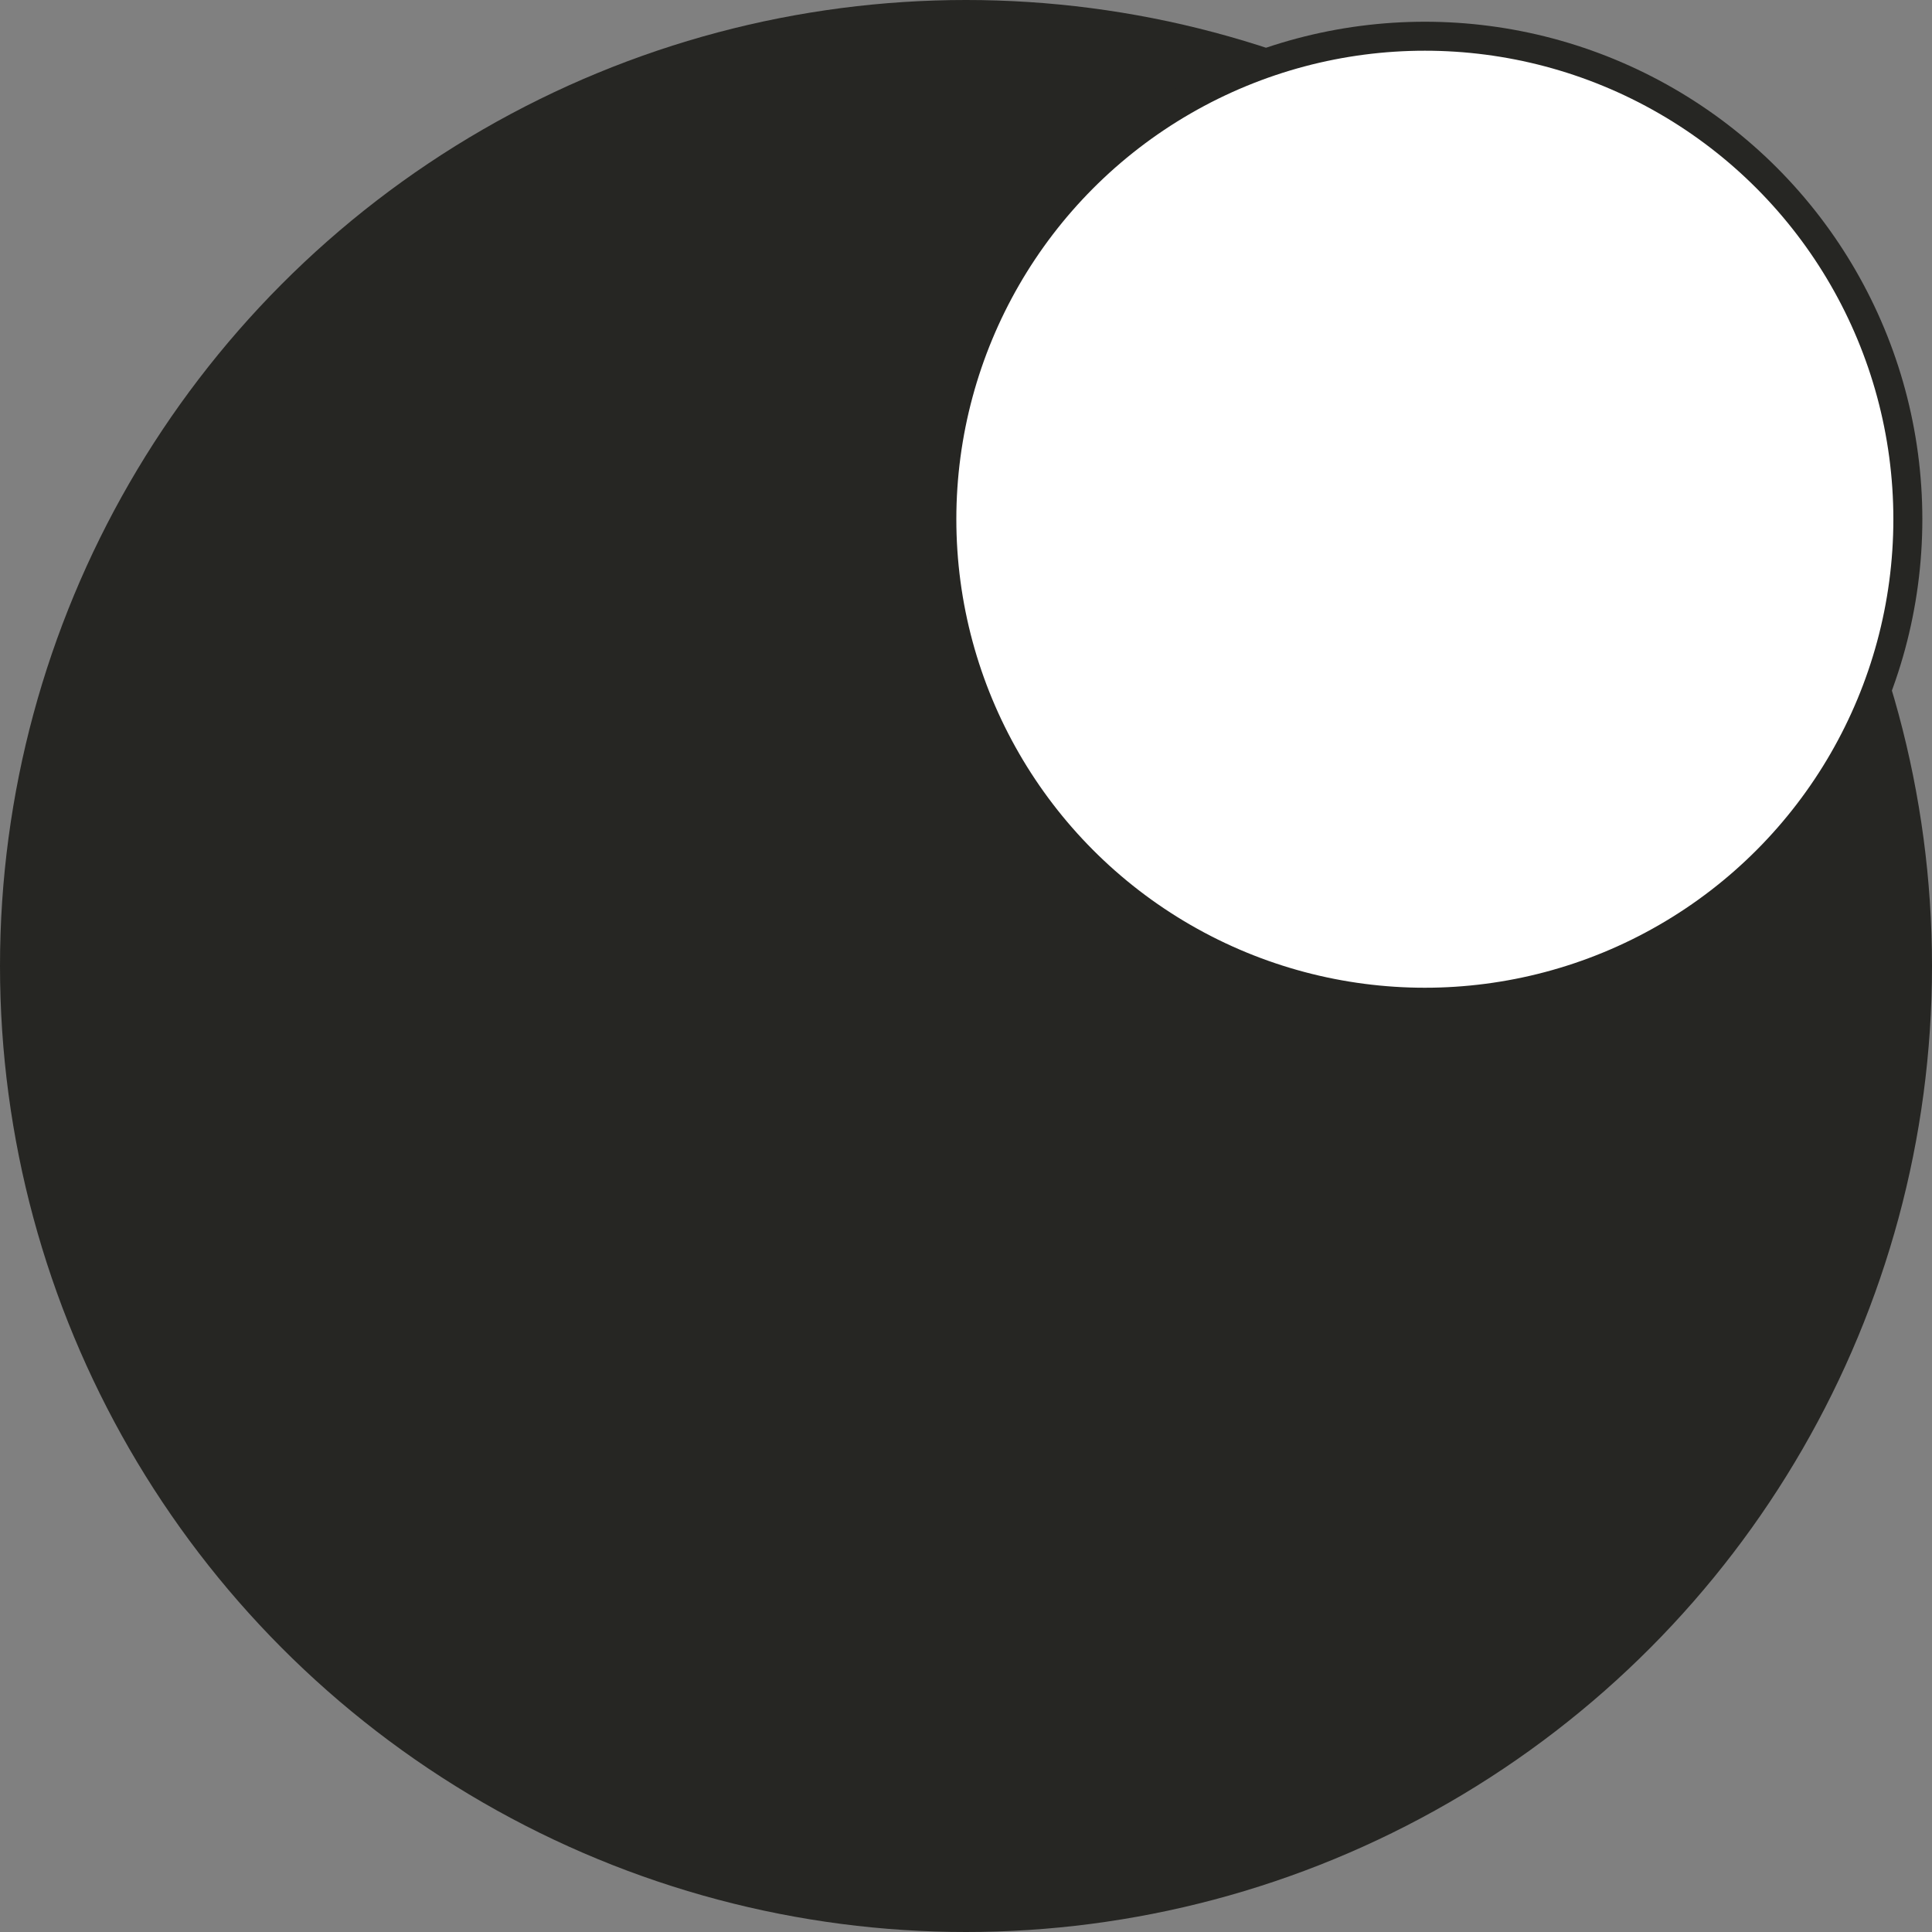 <?xml version="1.0" encoding="UTF-8"?>
<svg id="Layer_1" data-name="Layer 1" xmlns="http://www.w3.org/2000/svg" viewBox="0 0 800 800">
  <rect x="0" y="0" width="800" height="800" fill="#808080" stroke="none"/>
  <defs>
    <style>
      .cls-1 {
        fill: #262623;
        stroke-width: 0px;
      }

      .cls-2 {
        fill: #fff;
        stroke: #262623;
        stroke-miterlimit: 10;
        stroke-width: 12px;
      }
    </style>
  </defs>
  <circle class="cls-1" cx="400" cy="400" r="400"/>
  <circle class="cls-2" cx="590" cy="215" r="200"/>
</svg>
